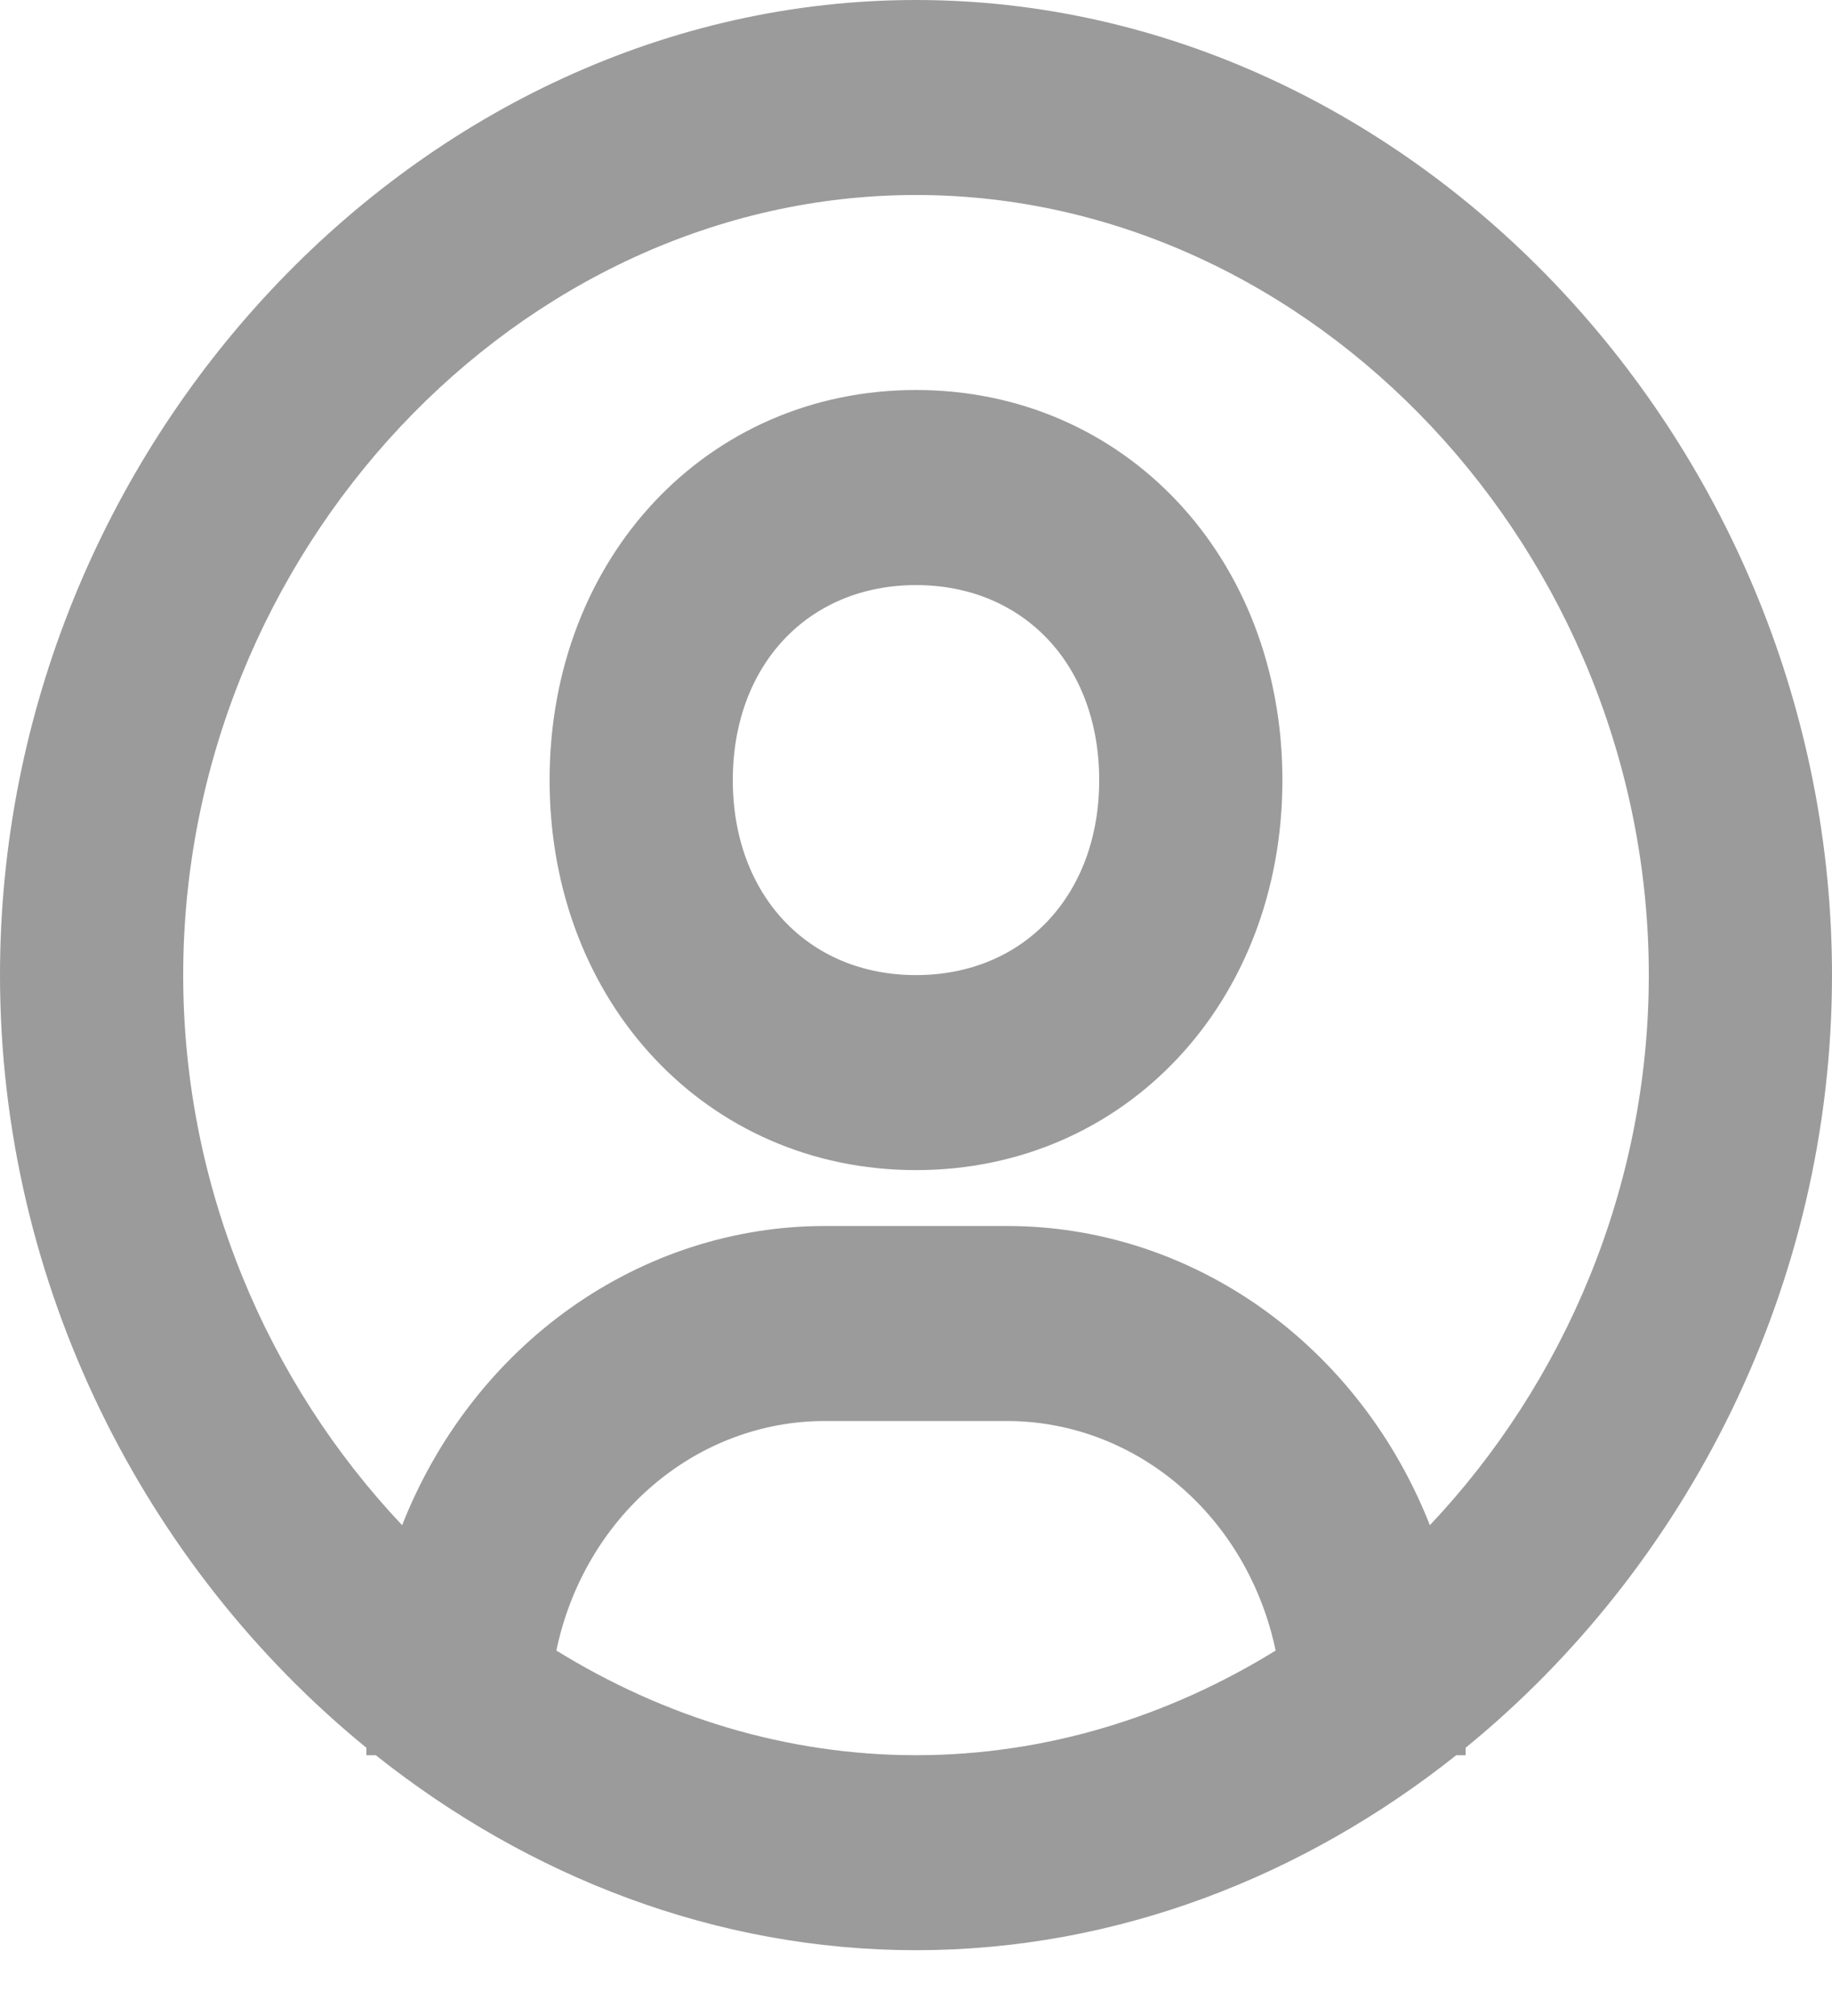 <svg width="20" height="22" viewBox="0 0 20 22" fill="none" xmlns="http://www.w3.org/2000/svg">
<path fill-rule="evenodd" clip-rule="evenodd" d="M0 10.641C0 4.873 4.579 0 10 0C15.421 0 20 4.873 20 10.641C20 14.036 18.408 17.109 16 19.073V19.154H15.898C14.23 20.479 12.187 21.282 10 21.282C7.813 21.282 5.77 20.479 4.102 19.154H4V19.073C1.592 17.109 0 14.034 0 10.641ZM7.123 16.213C6.592 16.668 6.221 17.303 6.074 18.012C7.242 18.733 8.584 19.154 10 19.154C11.416 19.154 12.758 18.733 13.926 18.012C13.778 17.303 13.408 16.668 12.876 16.213C12.345 15.758 11.683 15.509 11 15.507H9C8.317 15.508 7.655 15.757 7.123 16.213ZM13.768 14.271C14.588 14.852 15.229 15.677 15.61 16.644C17.077 15.091 18 12.957 18 10.641C18 6.026 14.337 2.128 10 2.128C5.663 2.128 2 6.026 2 10.641C2 12.957 2.923 15.091 4.39 16.644C4.771 15.677 5.412 14.852 6.232 14.271C7.052 13.691 8.015 13.38 9 13.379H11C11.985 13.38 12.948 13.691 13.768 14.271ZM6 8.513C6 6.087 7.72 4.256 10 4.256C12.28 4.256 14 6.087 14 8.513C14 10.939 12.28 12.769 10 12.769C7.72 12.769 6 10.939 6 8.513ZM8 8.513C8 9.766 8.822 10.641 10 10.641C11.178 10.641 12 9.766 12 8.513C12 7.259 11.178 6.385 10 6.385C8.822 6.385 8 7.259 8 8.513Z" fill="#9B9B9B"/>
</svg>
